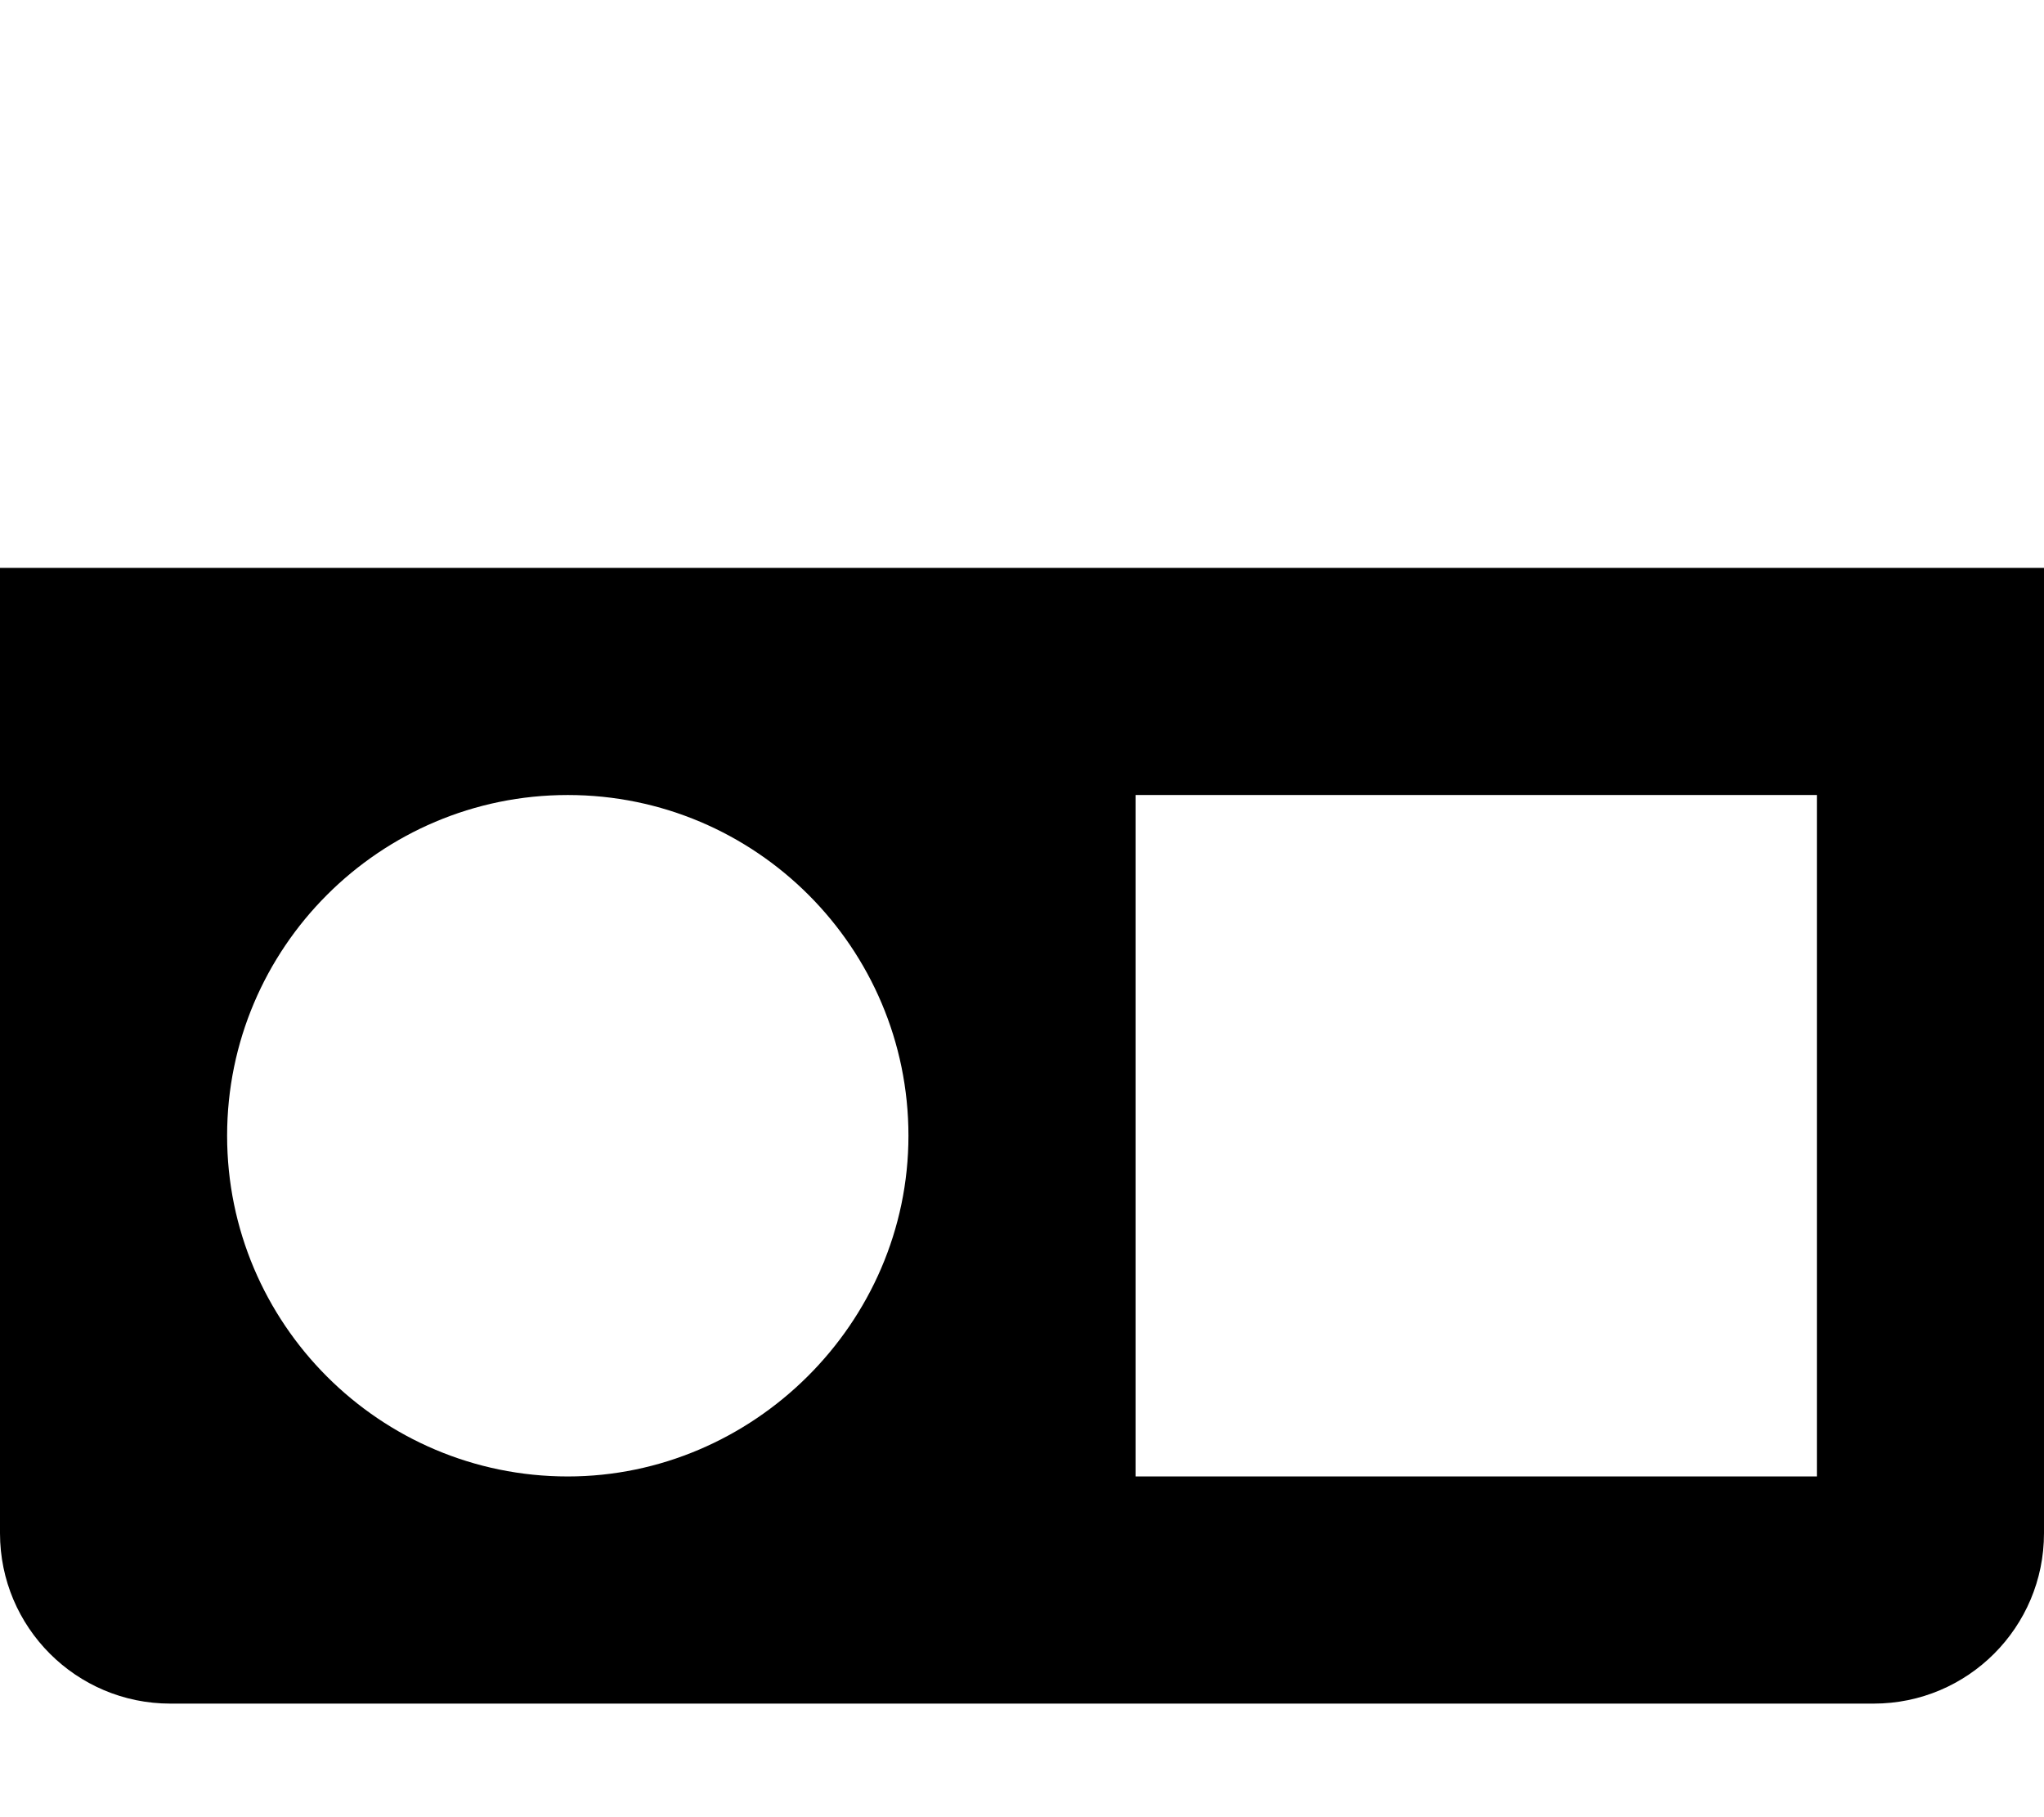 <svg xmlns="http://www.w3.org/2000/svg" viewBox="0 0 576 512"><!--! Font Awesome Pro 6.2.0 by @fontawesome - https://fontawesome.com License - https://fontawesome.com/license (Commercial License) Copyright 2022 Fonticons, Inc. --><path d="M0 160v272C0 458.5 21.49 480 48 480h480c26.51 0 48-21.49 48-48V160H0zM160 416c-52.95 0-96-43.05-96-96s43.05-96 96-96c52.95 0 96 43.05 96 96S212.1 416 160 416zM512 416h-192V224h192V416z" class="fa-secondary"/></svg>